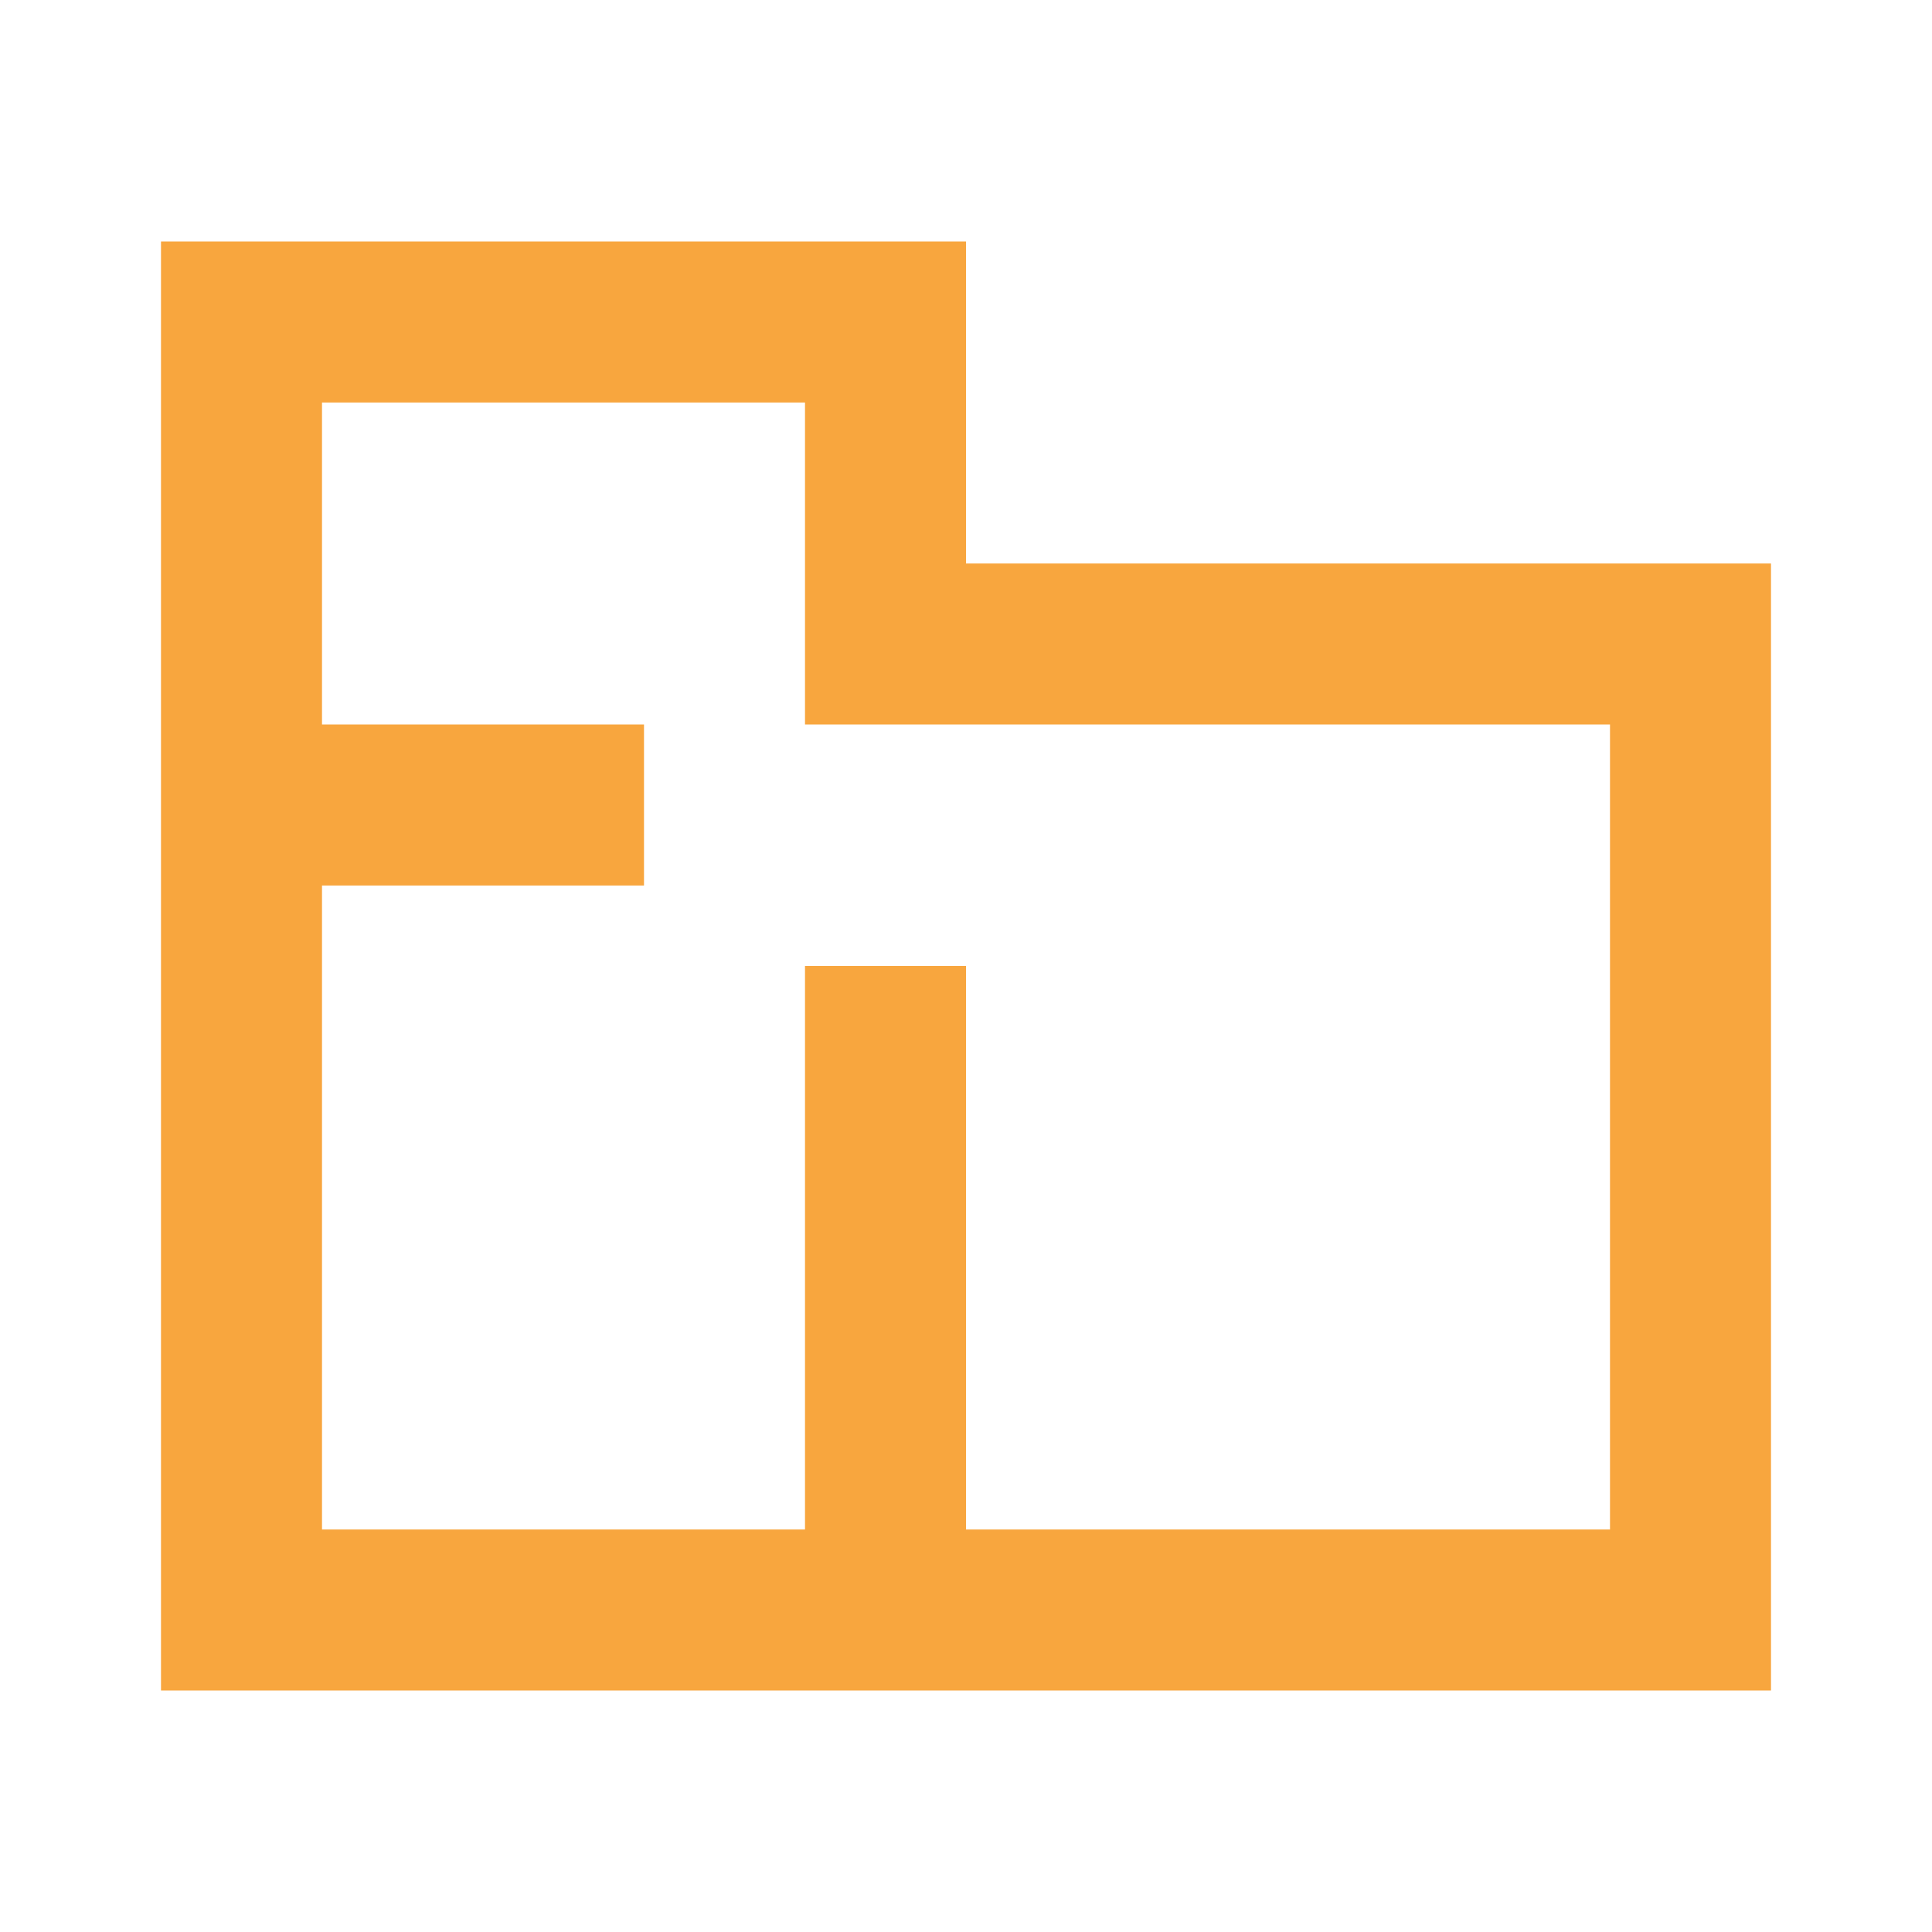 <svg width="18" height="18" viewBox="0 0 18 18" fill="none" xmlns="http://www.w3.org/2000/svg">
<path d="M9 5.25V2.25H1.5V15.75H16.5V5.25H9ZM15 14.25H9H3V6.75V3.75H7.5V6.75H15V14.25Z" fill="#F8A63E"/>
<rect x="7.5" y="9" width="1.5" height="6" fill="#F8A63E"/>
<rect x="6" y="6.75" width="1.5" height="3.75" transform="rotate(90 6 6.75)" fill="#F8A63E"/>
</svg>
